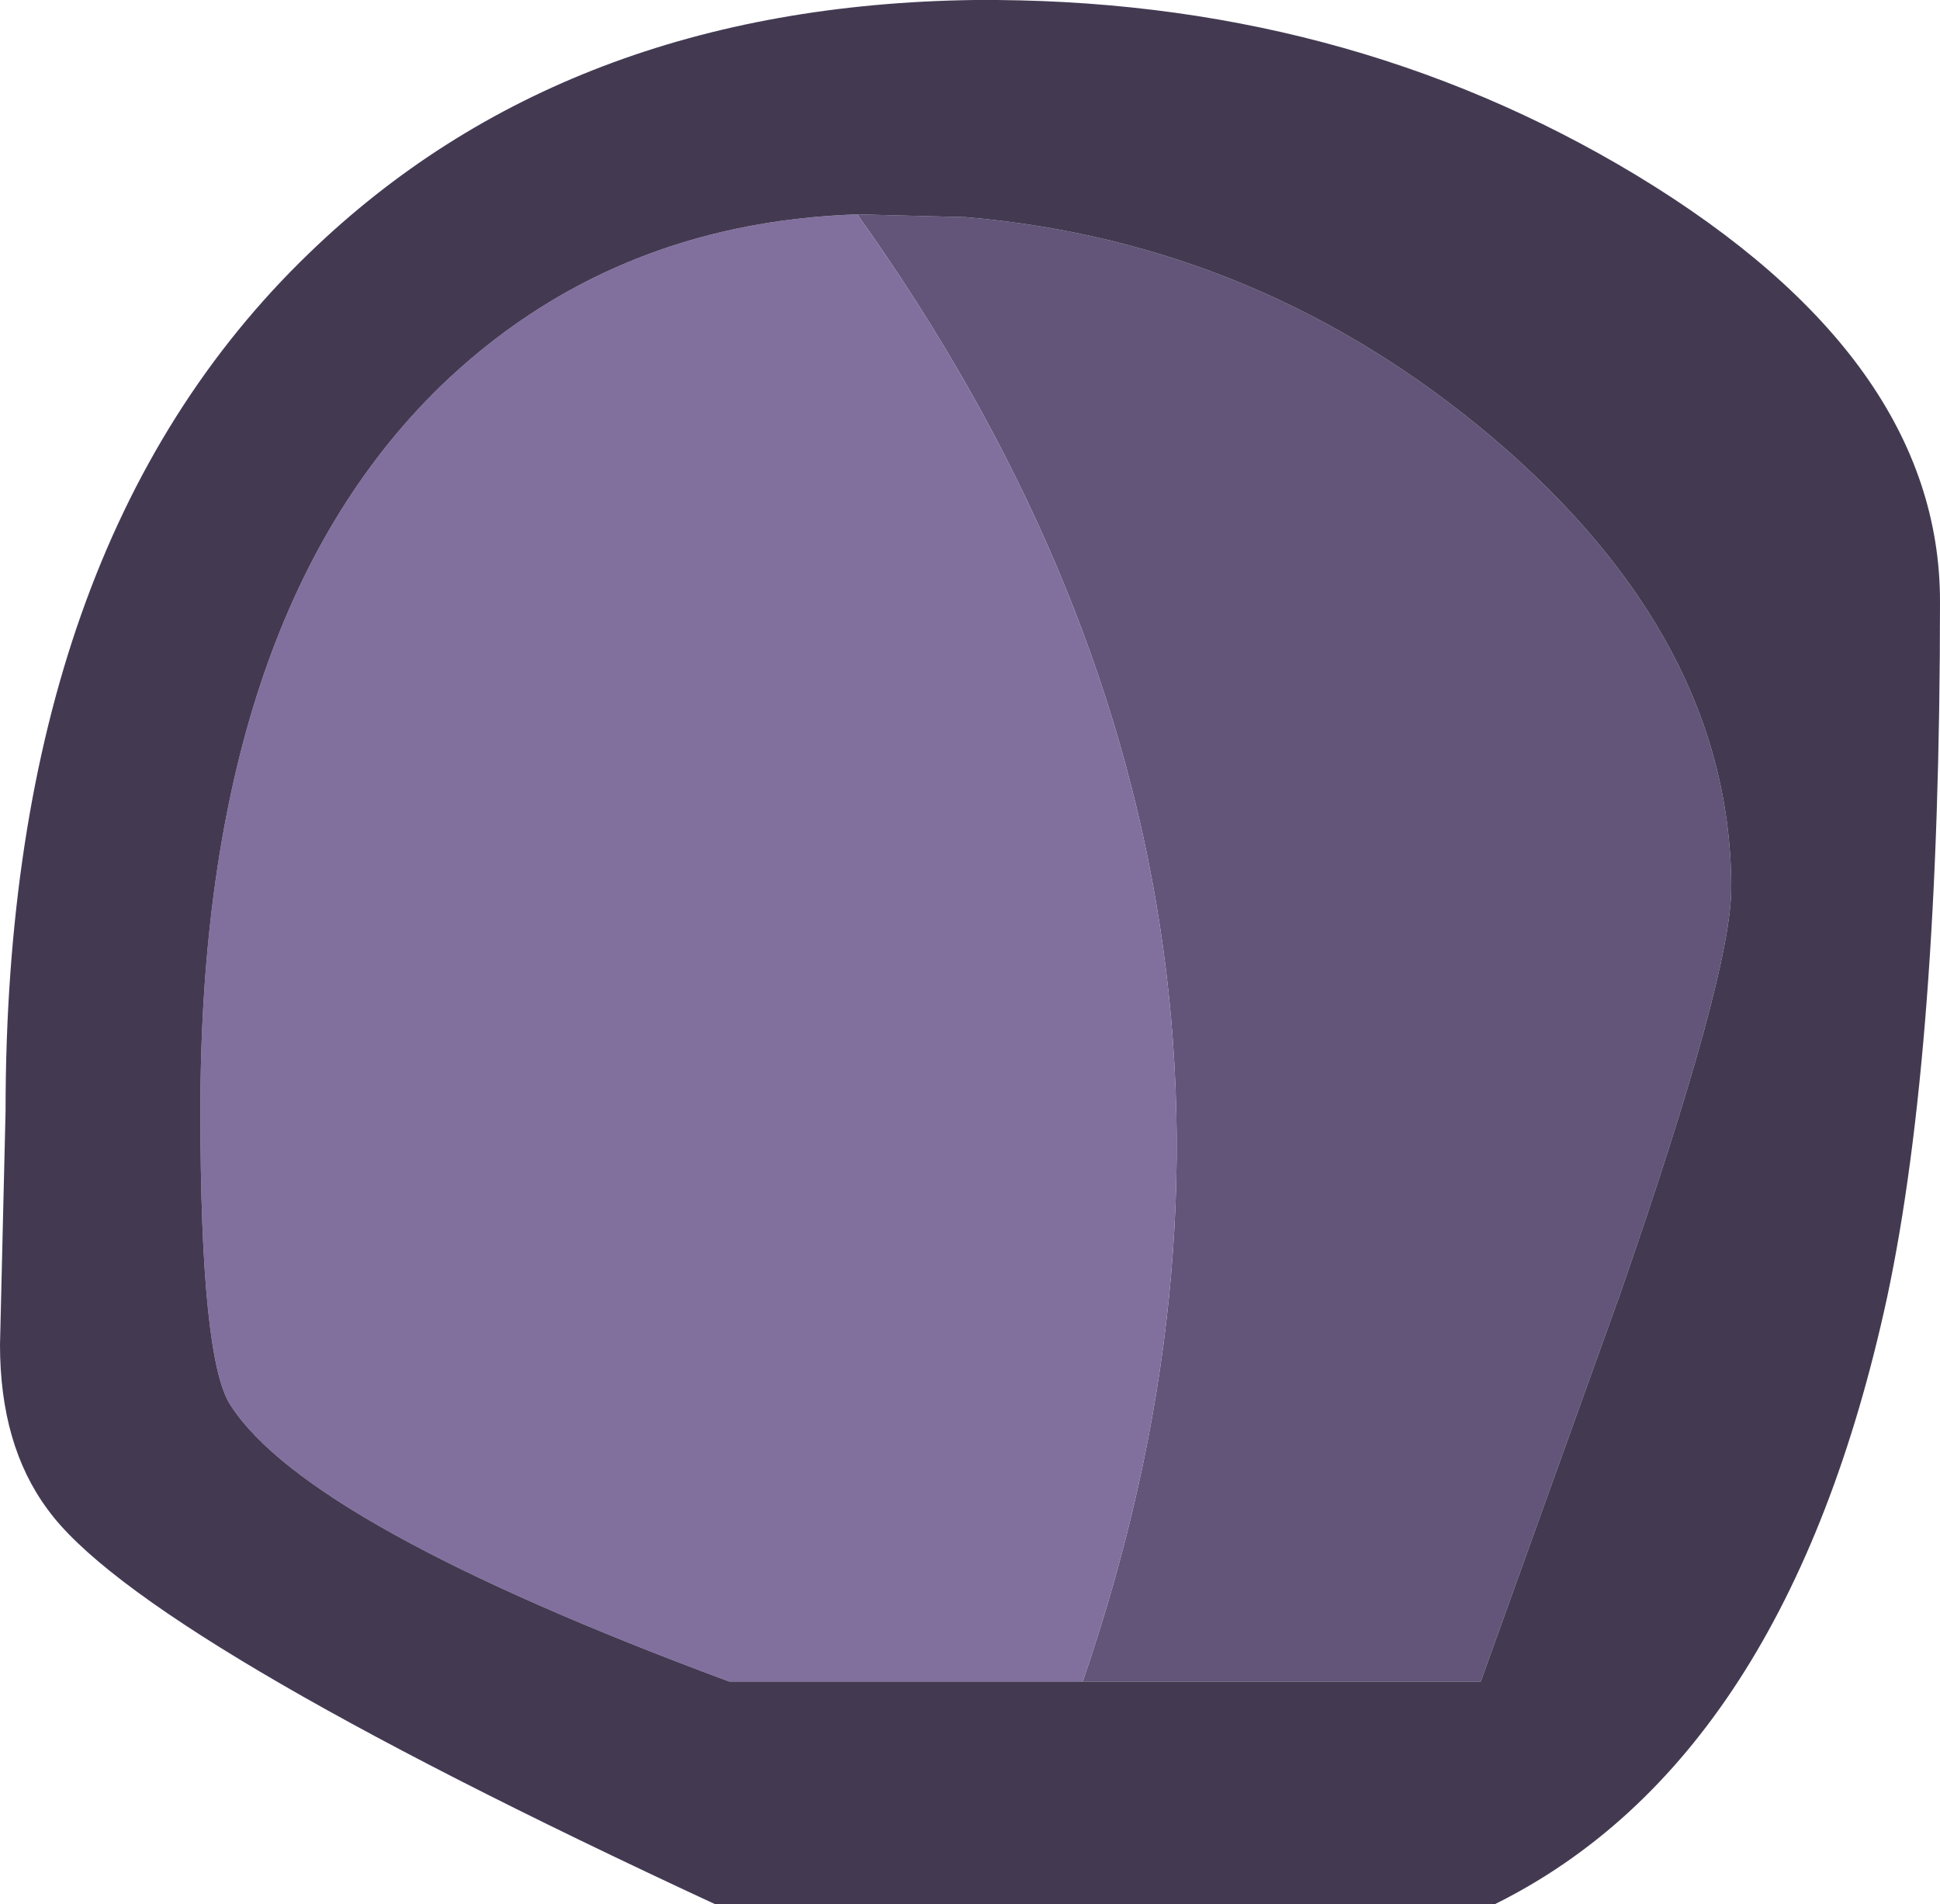 <?xml version="1.0" encoding="UTF-8" standalone="no"?>
<svg xmlns:ffdec="https://www.free-decompiler.com/flash" xmlns:xlink="http://www.w3.org/1999/xlink" ffdec:objectType="shape" height="34.2px" width="34.85px" xmlns="http://www.w3.org/2000/svg">
  <g transform="matrix(1.0, 0.0, 0.0, 1.0, 0.0, 0.0)">
    <path d="M15.4 3.85 L17.35 3.9 Q22.65 4.35 26.8 7.85 31.1 11.5 31.1 15.95 31.1 17.5 29.1 23.25 L26.6 30.2 19.45 30.2 Q24.25 16.25 15.4 3.85" fill="#625579" fill-rule="evenodd" stroke="none"/>
    <path d="M15.4 3.85 Q24.25 16.25 19.45 30.2 L13.1 30.2 Q5.55 27.4 4.15 25.25 3.6 24.45 3.6 19.95 3.6 11.15 7.9 6.95 10.95 4.0 15.4 3.85" fill="#816f9e" fill-rule="evenodd" stroke="none"/>
    <path d="M19.45 30.2 L26.6 30.2 29.1 23.25 Q31.1 17.5 31.1 15.95 31.1 11.5 26.8 7.85 22.65 4.35 17.35 3.9 L15.4 3.85 Q10.95 4.0 7.9 6.95 3.6 11.15 3.6 19.95 3.6 24.45 4.15 25.25 5.55 27.4 13.1 30.2 L19.45 30.2 M33.9 23.3 Q32.1 31.6 26.85 34.2 L12.85 34.2 Q2.5 29.4 0.85 27.1 0.0 25.95 0.0 24.15 L0.1 19.95 Q0.1 9.8 5.55 4.55 10.15 0.1 17.5 0.0 24.1 -0.05 29.4 3.15 34.85 6.45 34.85 10.8 34.85 18.85 33.9 23.3" fill="#433a52" fill-rule="evenodd" stroke="none"/>
  </g>
</svg>
